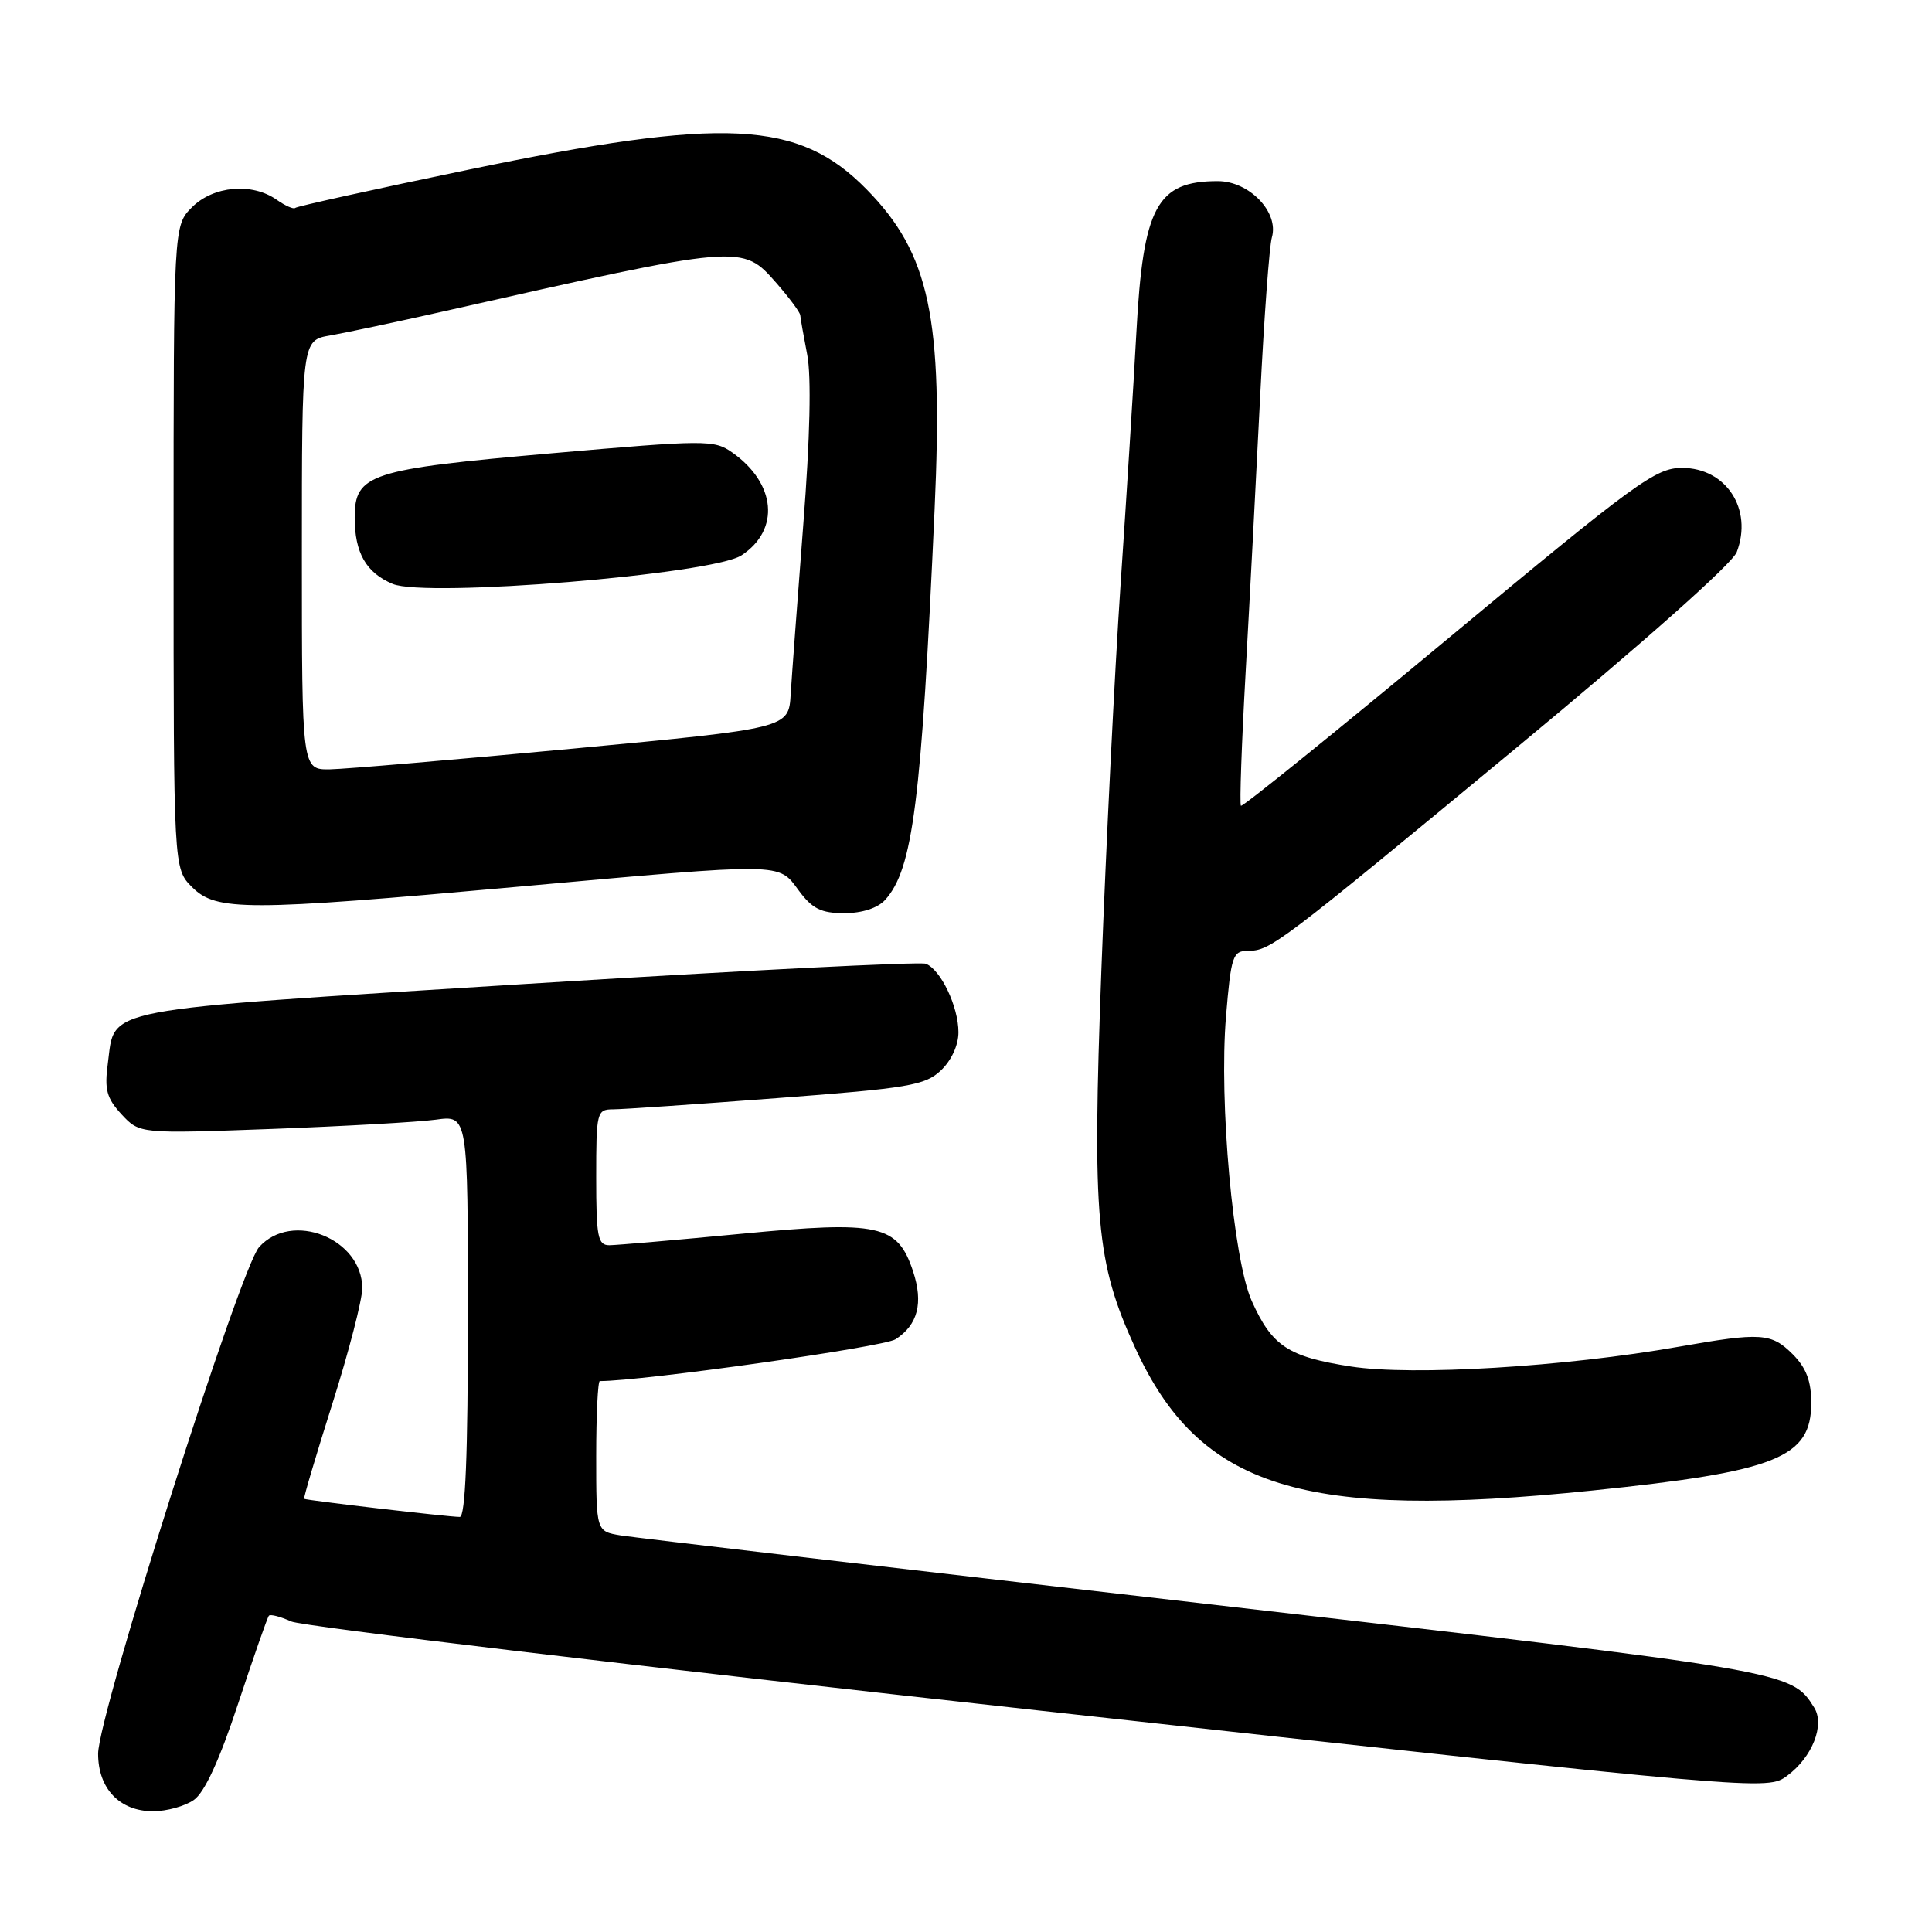 <?xml version="1.0" encoding="UTF-8" standalone="no"?>
<!DOCTYPE svg PUBLIC "-//W3C//DTD SVG 1.1//EN" "http://www.w3.org/Graphics/SVG/1.1/DTD/svg11.dtd" >
<svg xmlns="http://www.w3.org/2000/svg" xmlns:xlink="http://www.w3.org/1999/xlink" version="1.1" viewBox="0 0 256 256">
 <g >
 <path fill="currentColor"
d=" M 25.69 238.50 C 27.11 237.51 29.09 233.21 31.55 225.75 C 33.60 219.56 35.43 214.31 35.63 214.09 C 35.83 213.86 37.16 214.21 38.58 214.85 C 40.00 215.50 84.59 220.81 137.66 226.65 C 234.16 237.27 234.16 237.27 236.83 235.28 C 240.15 232.82 241.83 228.54 240.38 226.25 C 237.34 221.41 237.40 221.43 160.00 212.54 C 119.02 207.83 84.04 203.74 82.25 203.45 C 79.00 202.91 79.00 202.91 79.00 192.95 C 79.00 187.48 79.22 183.00 79.48 183.00 C 85.17 183.00 117.08 178.49 118.67 177.46 C 121.62 175.55 122.37 172.65 120.99 168.47 C 118.94 162.26 116.52 161.73 98.27 163.48 C 89.59 164.31 81.71 164.99 80.75 165.00 C 79.21 165.00 79.00 163.91 79.00 156.00 C 79.00 147.34 79.08 147.00 81.25 146.99 C 82.49 146.99 92.24 146.32 102.91 145.51 C 120.40 144.19 122.56 143.82 124.66 141.85 C 126.06 140.53 127.00 138.50 127.00 136.78 C 127.00 133.38 124.66 128.47 122.67 127.70 C 121.90 127.41 98.03 128.61 69.62 130.38 C 12.42 133.95 15.29 133.40 14.29 140.90 C 13.82 144.38 14.13 145.51 16.11 147.66 C 18.50 150.23 18.50 150.23 36.00 149.59 C 45.62 149.23 55.41 148.68 57.75 148.36 C 62.00 147.77 62.00 147.77 62.00 174.39 C 62.00 192.77 61.67 201.00 60.92 201.00 C 59.44 201.00 40.55 198.80 40.30 198.60 C 40.19 198.51 41.88 192.82 44.05 185.97 C 46.22 179.11 48.00 172.24 48.00 170.70 C 48.00 164.12 38.68 160.40 34.33 165.25 C 31.82 168.04 13.00 227.27 13.00 232.38 C 13.00 237.00 15.86 240.00 20.28 240.00 C 22.08 240.00 24.52 239.33 25.69 238.50 Z  M 211.00 197.50 C 235.46 194.98 240.00 193.16 240.00 185.88 C 240.00 183.00 239.33 181.24 237.55 179.45 C 234.71 176.62 233.37 176.53 222.50 178.44 C 207.30 181.12 187.15 182.33 179.01 181.07 C 170.67 179.78 168.55 178.37 165.86 172.38 C 163.40 166.88 161.51 146.00 162.45 134.70 C 163.12 126.68 163.35 126.00 165.34 125.99 C 168.35 125.98 169.22 125.33 200.90 99.11 C 217.72 85.19 229.55 74.69 230.13 73.15 C 232.29 67.47 228.73 62.00 222.88 62.00 C 219.38 62.00 216.85 63.84 191.93 84.56 C 177.00 96.97 164.63 106.96 164.43 106.77 C 164.24 106.57 164.52 98.56 165.06 88.96 C 165.60 79.36 166.46 62.95 166.98 52.50 C 167.50 42.05 168.20 32.58 168.53 31.46 C 169.50 28.12 165.54 24.00 161.36 24.00 C 153.29 24.00 151.47 27.37 150.58 44.00 C 150.21 50.88 149.26 65.95 148.48 77.50 C 147.70 89.05 146.56 112.00 145.94 128.50 C 144.72 161.53 145.23 167.26 150.40 178.56 C 158.93 197.20 172.57 201.46 211.00 197.50 Z  M 117.28 119.25 C 120.97 115.16 122.09 106.35 123.84 67.51 C 124.99 42.09 123.19 33.61 114.84 25.10 C 105.83 15.91 96.09 15.43 62.00 22.50 C 49.62 25.07 39.33 27.34 39.12 27.55 C 38.91 27.76 37.80 27.27 36.65 26.46 C 33.38 24.17 28.28 24.63 25.45 27.45 C 23.00 29.91 23.00 29.91 23.00 72.50 C 23.00 115.09 23.00 115.09 25.45 117.55 C 28.66 120.75 32.59 120.75 68.60 117.50 C 104.18 114.29 103.09 114.28 105.84 118.00 C 107.63 120.42 108.80 121.00 111.87 121.00 C 114.24 121.00 116.29 120.33 117.28 119.25 Z  M 40.00 73.55 C 40.00 45.09 40.00 45.09 43.75 44.45 C 45.81 44.09 52.45 42.68 58.50 41.32 C 98.53 32.29 98.31 32.31 102.90 37.53 C 104.60 39.48 106.02 41.39 106.04 41.78 C 106.07 42.18 106.48 44.52 106.96 47.00 C 107.52 49.87 107.34 58.01 106.44 69.50 C 105.68 79.40 104.92 89.53 104.77 92.00 C 104.50 96.50 104.50 96.50 76.00 99.19 C 60.32 100.66 45.81 101.90 43.75 101.94 C 40.00 102.00 40.00 102.00 40.00 73.55 Z  M 98.26 73.58 C 103.40 70.19 102.83 64.03 97.00 59.94 C 94.62 58.27 93.51 58.28 73.13 60.06 C 48.95 62.18 47.00 62.81 47.00 68.59 C 47.00 73.25 48.51 75.89 52.03 77.37 C 56.43 79.22 94.44 76.11 98.26 73.58 Z "/>
</g>
</svg>